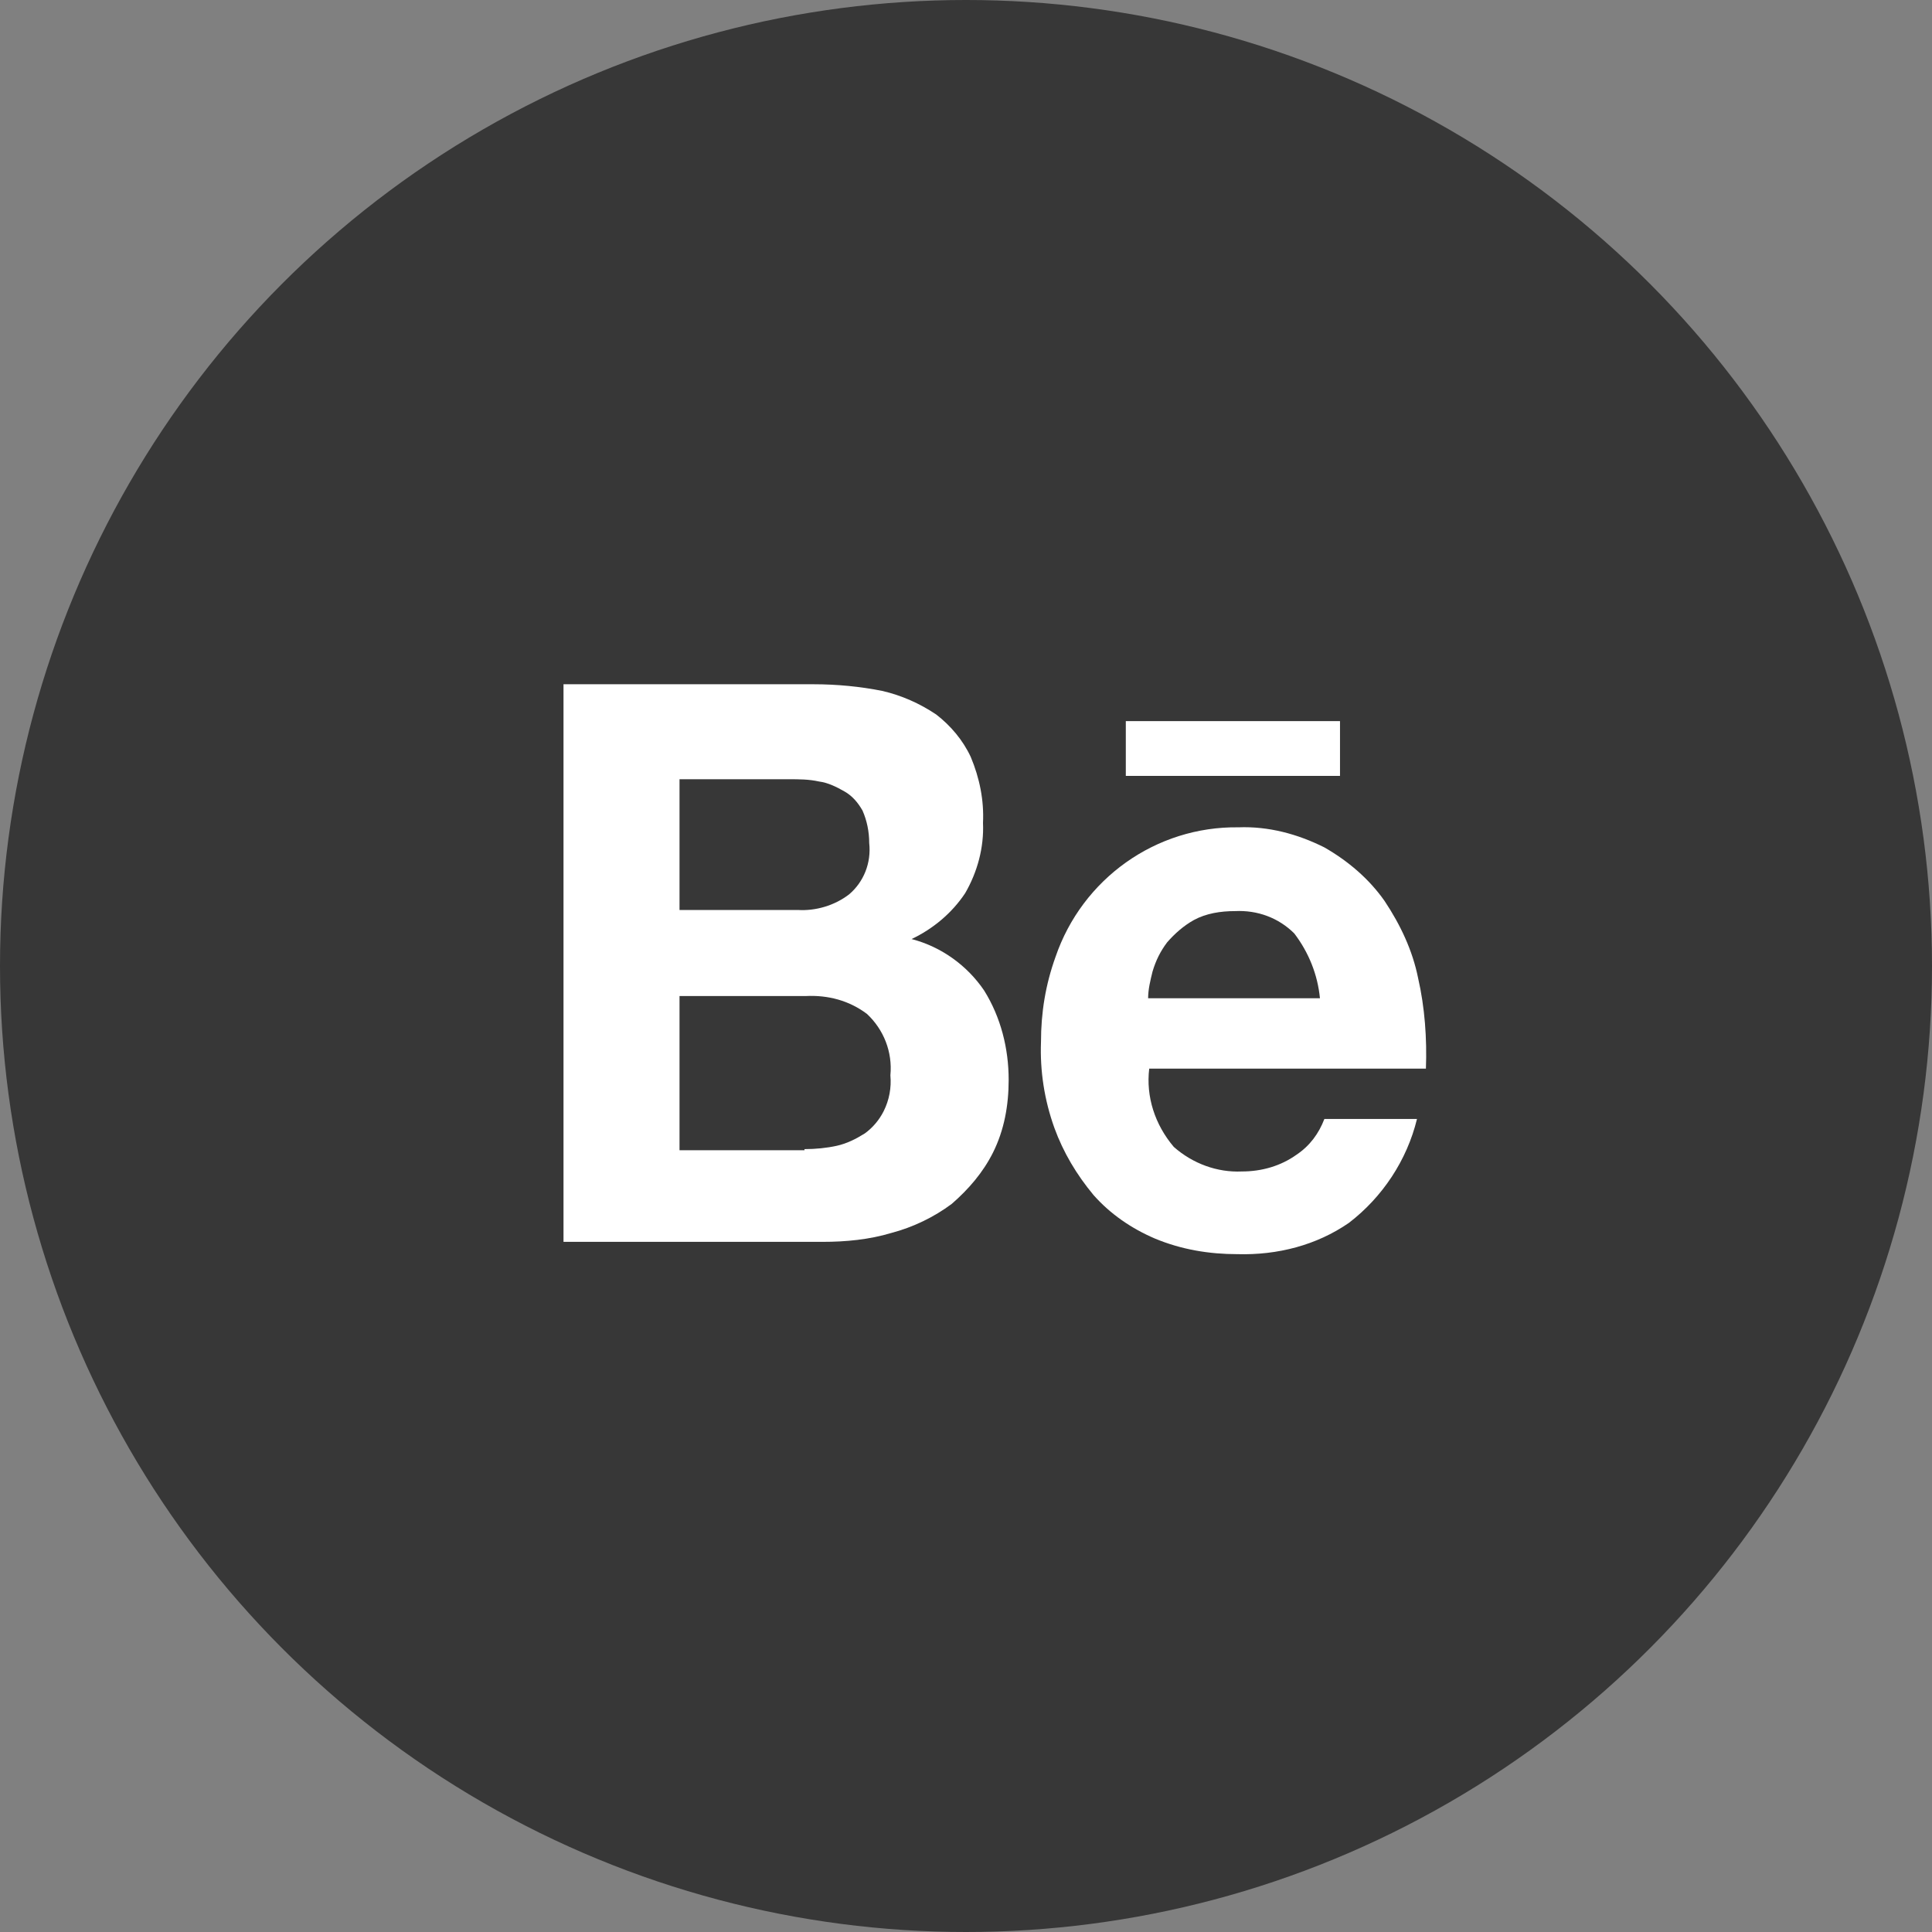 <svg width="60" height="60" viewBox="0 0 60 60" fill="none" xmlns="http://www.w3.org/2000/svg">
<rect x="0" y="0" width="60" height="60" fill="#808080" stroke="none"/>
<circle cx="30" cy="30" r="30" fill="#373737"/>
<g clip-path="url(#clip0_687_11139)">
<path d="M25.261 21.25C25.989 21.25 26.716 21.32 27.41 21.459C27.998 21.598 28.553 21.84 29.073 22.188C29.523 22.535 29.904 22.986 30.147 23.506C30.424 24.166 30.562 24.86 30.528 25.554C30.562 26.317 30.355 27.081 29.973 27.74C29.558 28.364 28.969 28.85 28.31 29.163C29.246 29.406 30.043 29.995 30.562 30.759C31.082 31.592 31.325 32.563 31.325 33.535C31.325 34.333 31.186 35.097 30.84 35.791C30.528 36.415 30.077 36.936 29.558 37.387C29.003 37.803 28.345 38.116 27.687 38.289C26.994 38.498 26.266 38.567 25.538 38.567H17.5V21.216H25.261V21.25ZM24.776 28.26C25.331 28.295 25.92 28.122 26.37 27.775C26.82 27.393 27.063 26.803 26.994 26.178C26.994 25.831 26.924 25.484 26.786 25.172C26.647 24.929 26.474 24.721 26.231 24.582C25.989 24.443 25.712 24.304 25.434 24.27C25.123 24.2 24.811 24.2 24.499 24.2H21.103V28.26H24.776ZM24.984 35.687C25.331 35.687 25.677 35.652 25.989 35.583C26.301 35.513 26.578 35.374 26.855 35.201C27.098 35.027 27.305 34.784 27.444 34.507C27.617 34.16 27.687 33.778 27.652 33.396C27.721 32.668 27.444 31.974 26.924 31.488C26.37 31.071 25.712 30.898 25.019 30.933H21.103V35.721H24.984V35.687Z" fill="white"/>
<path d="M36.453 35.618C37.042 36.138 37.804 36.416 38.566 36.381C39.19 36.381 39.779 36.208 40.264 35.861C40.68 35.583 40.957 35.201 41.13 34.75H44.006C43.694 36.034 42.932 37.179 41.892 37.977C40.888 38.671 39.675 38.984 38.428 38.949C37.561 38.949 36.695 38.81 35.864 38.463C35.136 38.151 34.478 37.7 33.958 37.11C33.438 36.485 33.022 35.791 32.745 35.028C32.433 34.16 32.295 33.258 32.329 32.356C32.329 31.453 32.468 30.586 32.78 29.718C33.611 27.289 35.898 25.658 38.462 25.693C39.398 25.658 40.299 25.901 41.13 26.317C41.858 26.734 42.516 27.289 43.001 27.983C43.486 28.712 43.867 29.51 44.041 30.378C44.248 31.28 44.318 32.252 44.283 33.188H35.69C35.586 34.056 35.864 34.923 36.453 35.618ZM40.195 28.989C39.709 28.504 39.051 28.261 38.358 28.295C37.908 28.295 37.457 28.365 37.076 28.573C36.764 28.747 36.487 28.989 36.245 29.267C36.037 29.545 35.898 29.822 35.794 30.169C35.725 30.447 35.656 30.725 35.656 31.002H40.992C40.922 30.273 40.645 29.579 40.195 28.989Z" fill="white"/>
<path d="M41.615 22.395H34.963V24.096H41.615V22.395Z" fill="white"/>
</g>
<defs>
<clipPath id="clip0_687_11139">
<rect width="26.783" height="17.698" fill="white" transform="translate(17.5 21.25)"/>
</clipPath>
</defs>
</svg>
